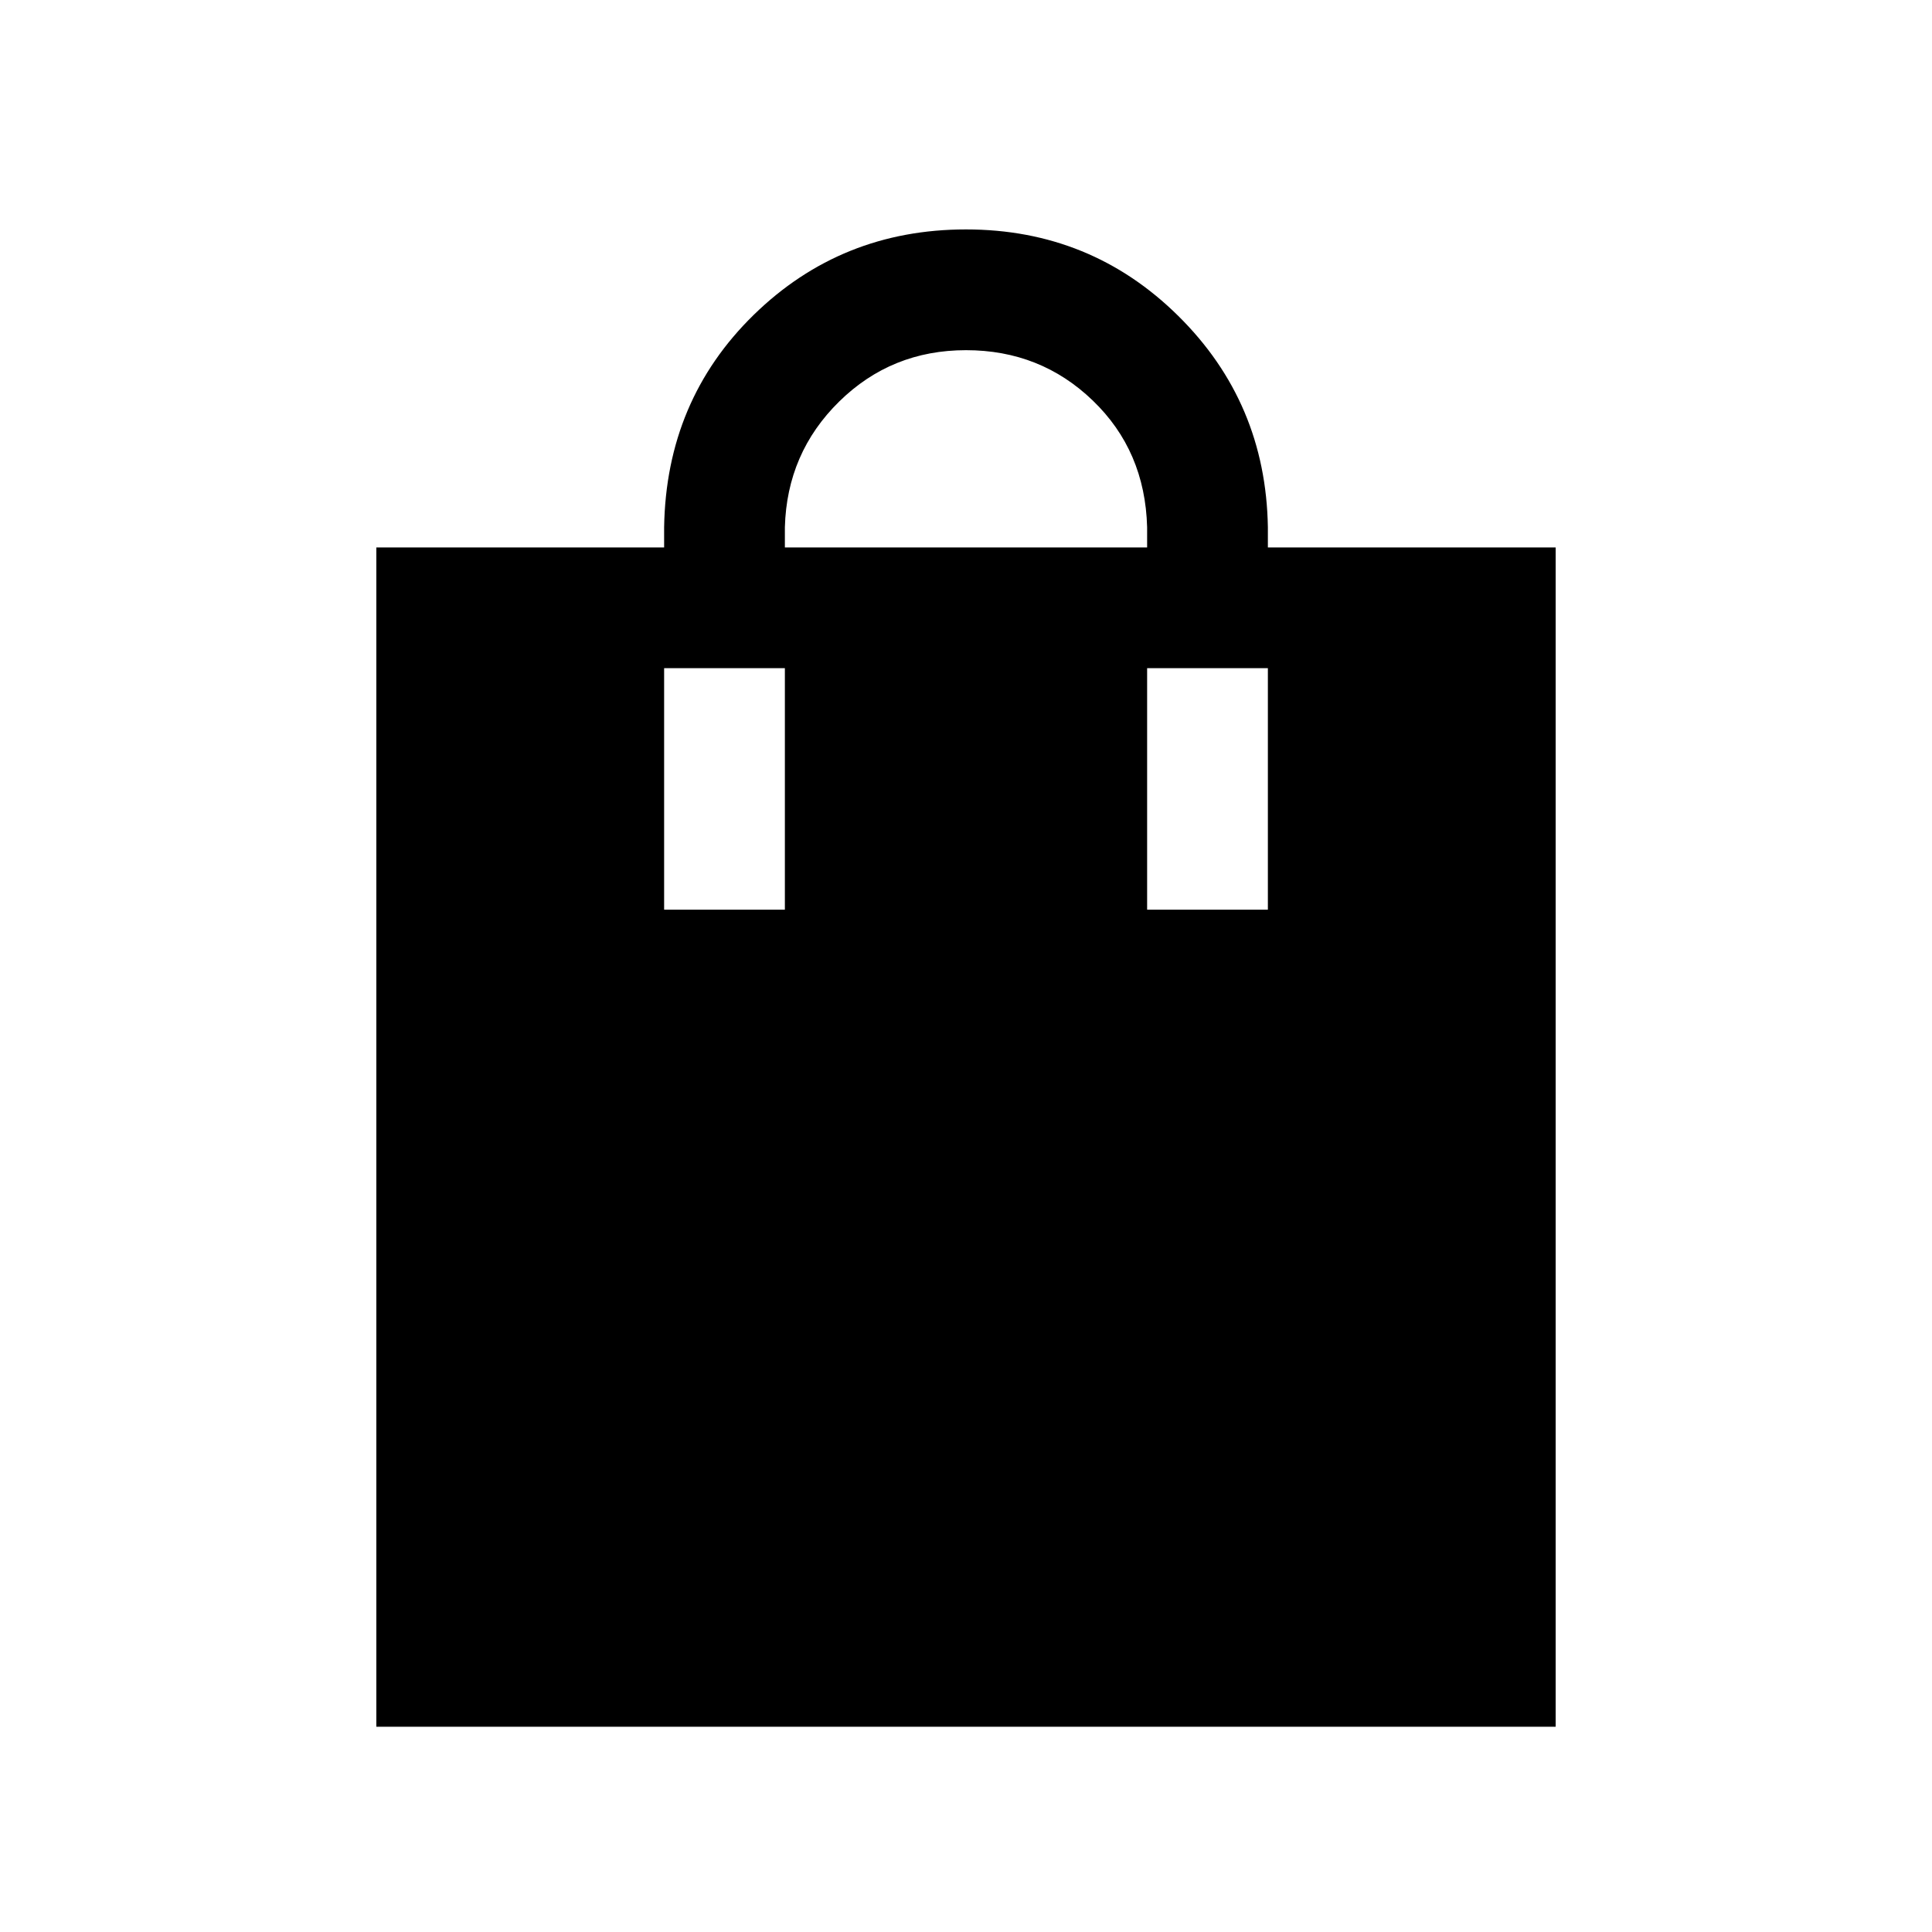 <svg xmlns="http://www.w3.org/2000/svg" height="20" width="20"><path d="M3.896 17.875V5.667h2.979v-.209q.021-1.312.927-2.198.906-.885 2.198-.885 1.292 0 2.198.896.906.896.927 2.187v.209h2.979v12.208ZM10 3.625q-.771 0-1.312.531-.542.532-.563 1.302v.209h3.75v-.209q-.021-.791-.563-1.312-.541-.521-1.312-.521ZM6.875 9.417h1.25v-2.5h-1.25Zm5 0h1.25v-2.5h-1.25Z"/></svg>